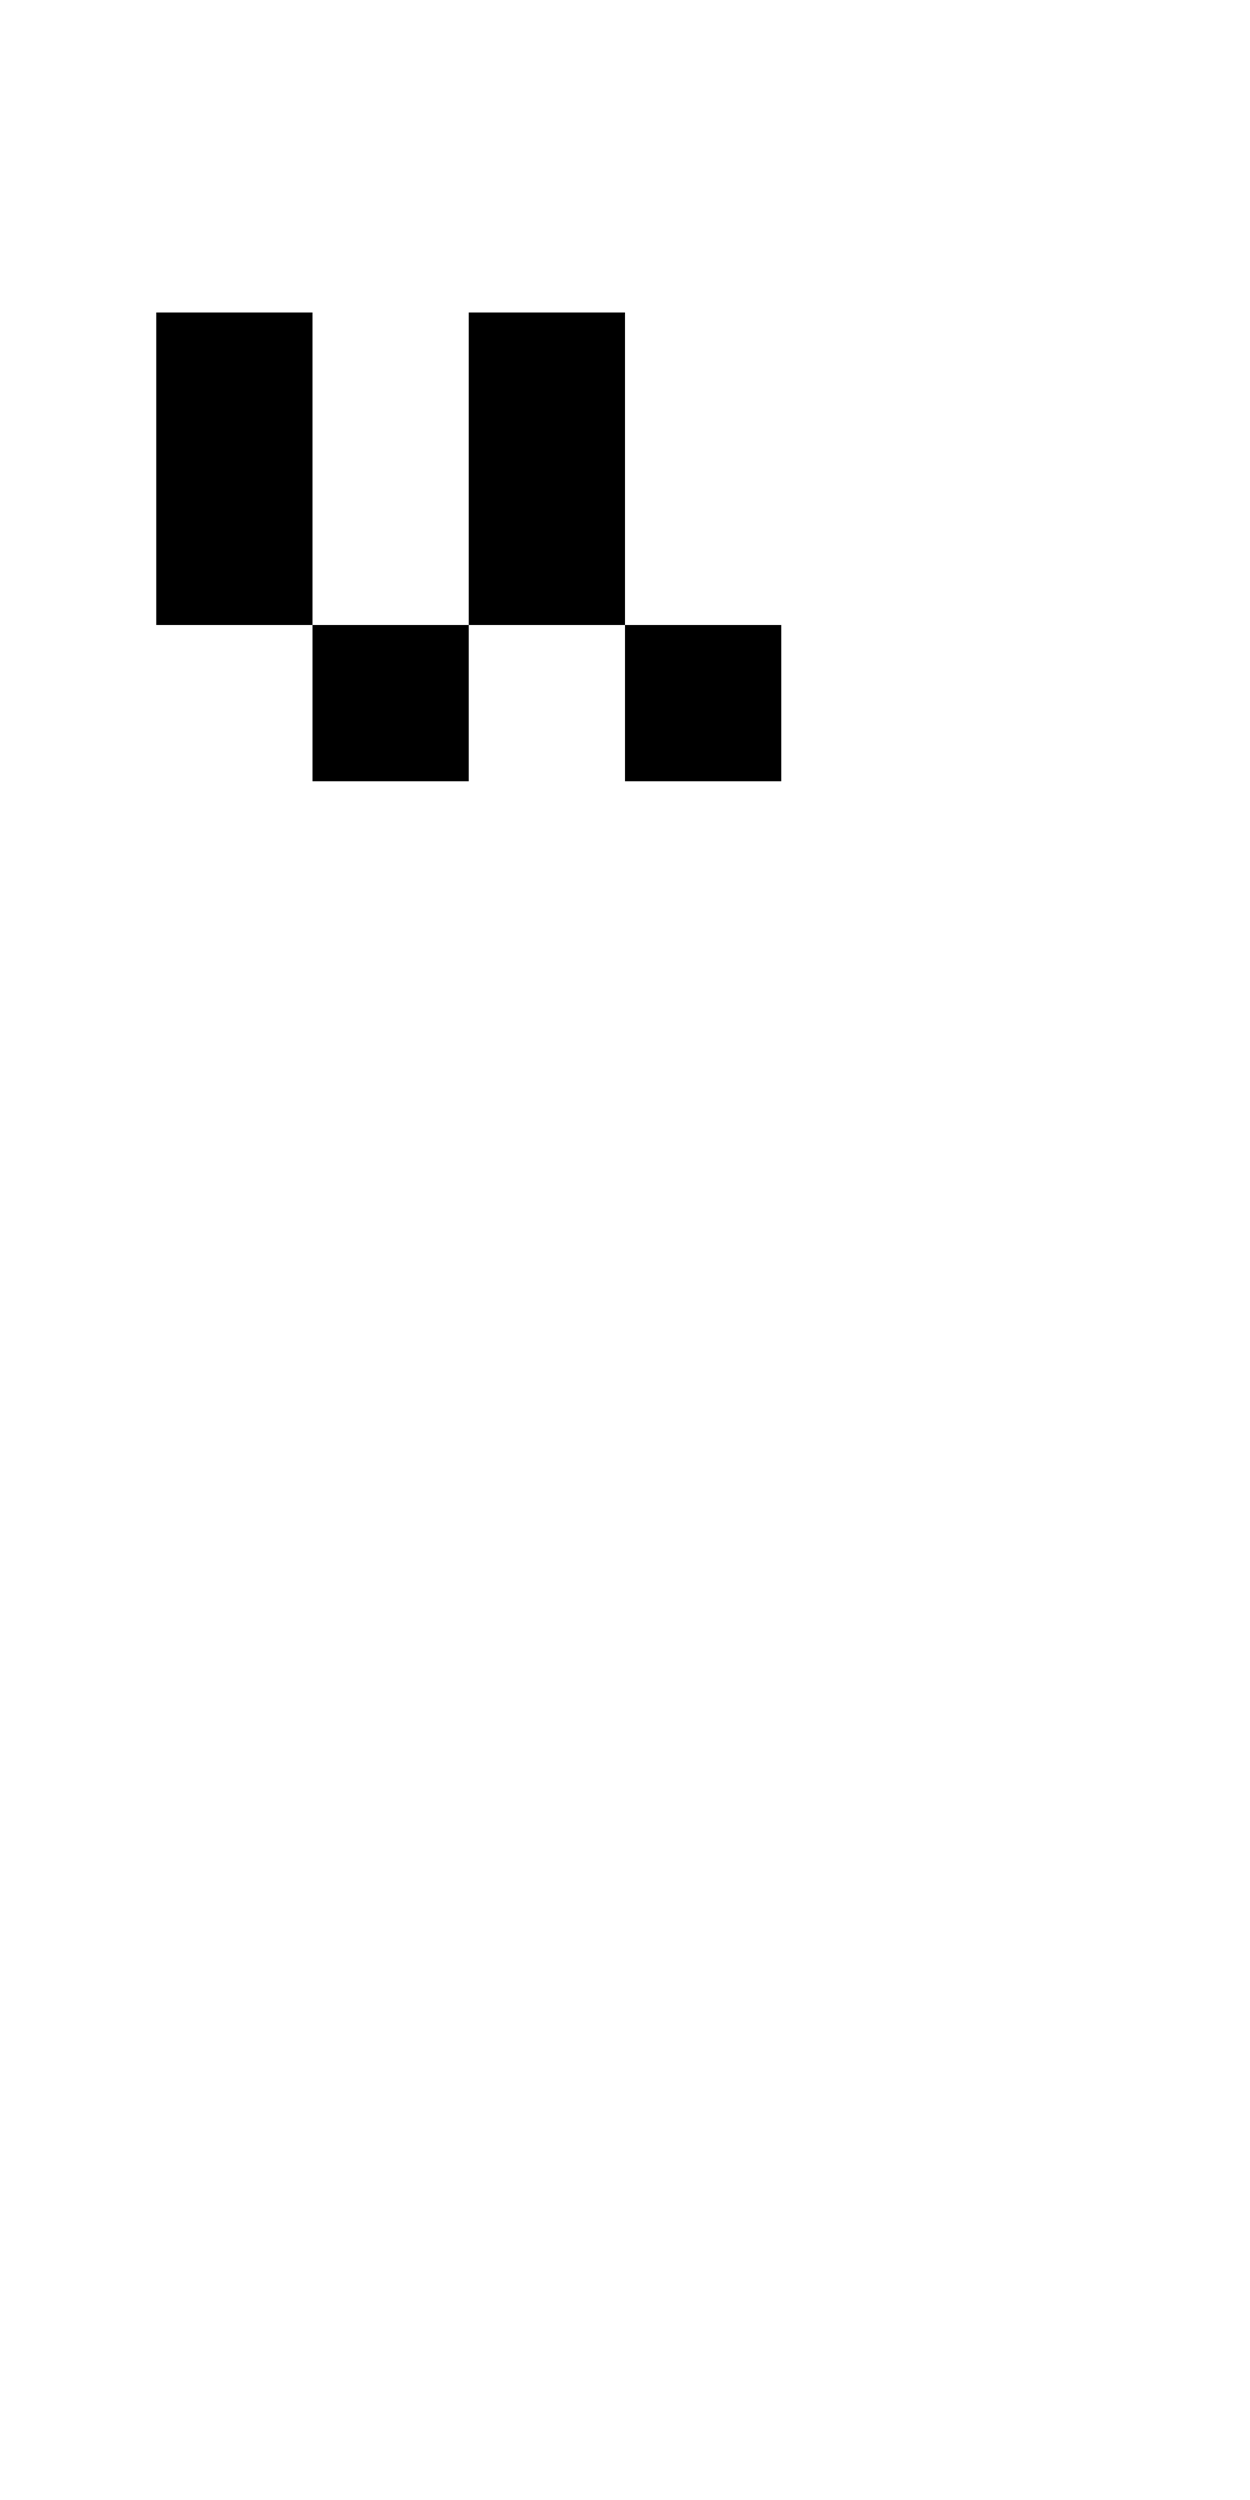 <?xml version="1.0" encoding="UTF-8" standalone="no"?>
<!DOCTYPE svg PUBLIC "-//W3C//DTD SVG 1.1//EN" 
  "http://www.w3.org/Graphics/SVG/1.1/DTD/svg11.dtd">
<svg width="8" height="16"
     xmlns="http://www.w3.org/2000/svg" version="1.1">
 <path d="  M 0,0  L 0,16  L 8,16  L 8,0  Z  M 1,4  L 1,2  L 2,2  L 2,4  Z  M 3,4  L 3,5  L 2,5  L 2,4  Z  M 3,2  L 4,2  L 4,4  L 3,4  Z  M 5,4  L 5,5  L 4,5  L 4,4  Z  " style="fill:rgb(0, 0, 0); fill-opacity:0.000; stroke:none;" />
 <path d="  M 1,4  L 2,4  L 2,2  L 1,2  Z  " style="fill:rgb(0, 0, 0); fill-opacity:1.000; stroke:none;" />
 <path d="  M 3,5  L 3,4  L 2,4  L 2,5  Z  " style="fill:rgb(0, 0, 0); fill-opacity:1.000; stroke:none;" />
 <path d="  M 3,4  L 4,4  L 4,2  L 3,2  Z  " style="fill:rgb(0, 0, 0); fill-opacity:1.000; stroke:none;" />
 <path d="  M 4,4  L 4,5  L 5,5  L 5,4  Z  " style="fill:rgb(0, 0, 0); fill-opacity:1.000; stroke:none;" />
</svg>
